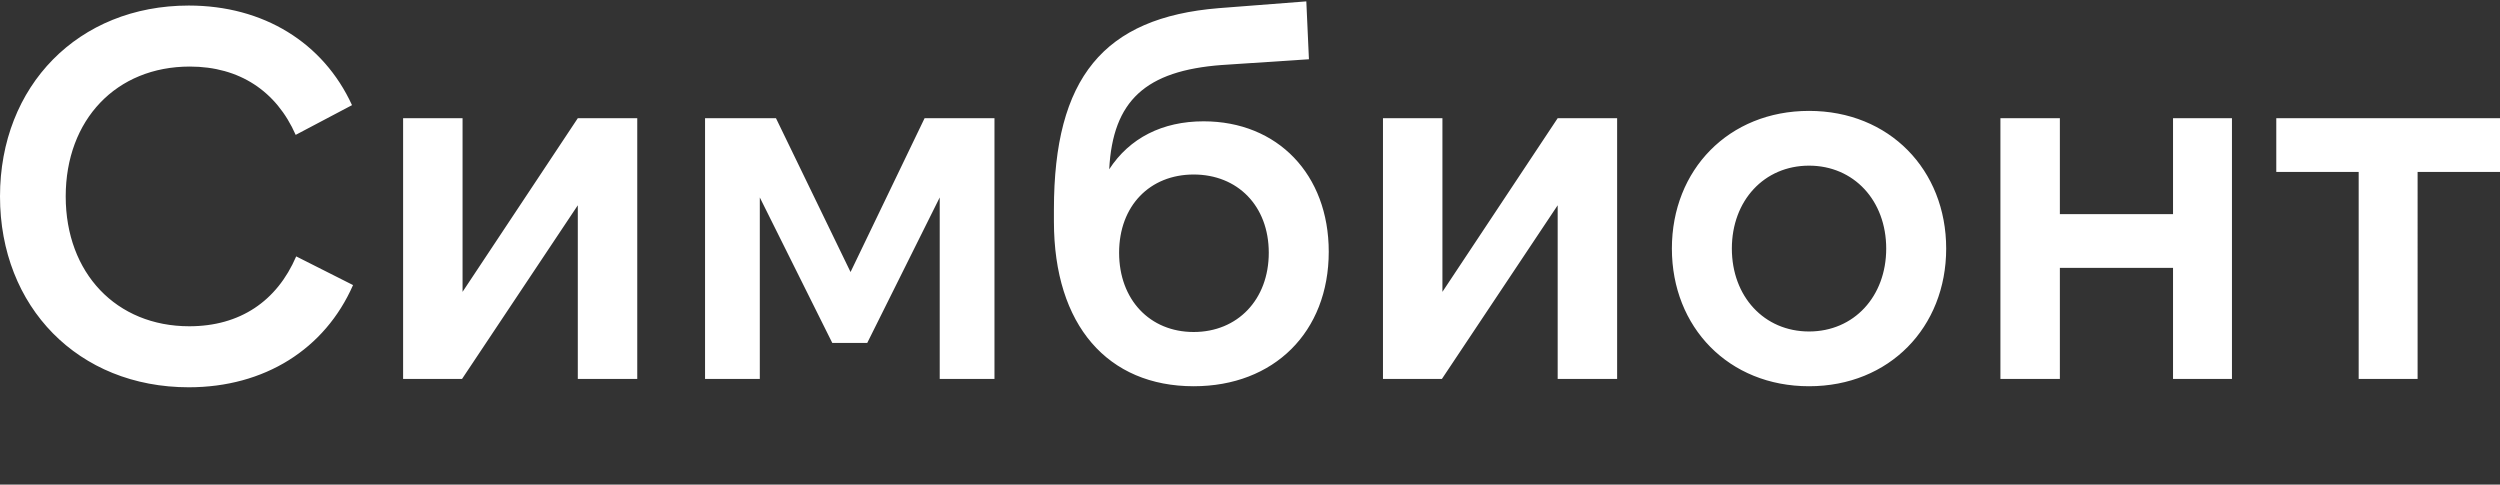 <svg xmlns="http://www.w3.org/2000/svg" xml:space="preserve" width="650" height="126" version="1.0" style="shape-rendering:geometricPrecision;text-rendering:geometricPrecision;image-rendering:optimizeQuality;fill-rule:evenodd;clip-rule:evenodd" viewBox="0 0 6500000 1260000">
  <rect x="0" y="0" width="6500000" height="1260000" fill="#333333" stroke="none"/>
  <defs>
    <style>
      .fil0{fill:#fff;fill-rule:nonzero}
    </style>
  </defs>
  <g id="Layer_x0020_1">
    <g id="_2161495904368">
      <path class="fil0" d="M490820 1006930c196600 0 353880-98980 427100-265750l-147790-74570c-50170 116600-146440 181680-277950 181680-189830 0-321340-138300-321340-337610s131510-337610 322690-337610c128810 0 225070 63730 275240 177620l146440-77290C840630 110700 684710 14430 490820 14430 203380 14430 0 223240 0 510680s203380 496250 490820 496250zM1048080 307300v677940h153210l301000-451510v451510h154570V307300h-154570l-299640 451500V307300zM2211410 707280l-193890-399980h-184400v677940h142370V513390l188470 378290h90830l188470-378290v471850h142370V307300h-181690zM3103570 1004220c208800 0 351170-141020 351170-349820 0-200670-132880-338960-325410-338960-107110 0-192530 43380-245410 124740 9490-178980 94910-256270 292860-271180l226430-14910-6780-150500-227780 17620c-299650 24410-428460 181690-428460 523370v31180c0 271170 141020 428460 363380 428460zm0-141020c-113900 0-193890-84060-193890-206090 0-122020 79990-203380 193890-203380 113890 0 195240 81360 195240 203380 0 122030-81350 206090-195240 206090zM3595740 307300v677940h153210l301010-451510v451510h154570V307300h-154570l-299650 451500V307300zM4703480 1004220c208810 0 356600-153220 356600-357950 0-204740-147790-357950-356600-357950-208800 0-356590 153210-356590 357950 0 204730 147790 357950 356590 357950zm0-142370c-116600 0-200660-90840-200660-215580s84060-215580 200660-215580c116610 0 200670 90840 200670 215580s-84060 215580-200670 215580zM5649880 307300v249480h-294230V307300h-154560v677940h154560V696430h294230v288810h153210V307300zM5918340 307300v139660h214220v538280h153210V446960h214230V307300z"/>
    </g>
  </g>
</svg>
